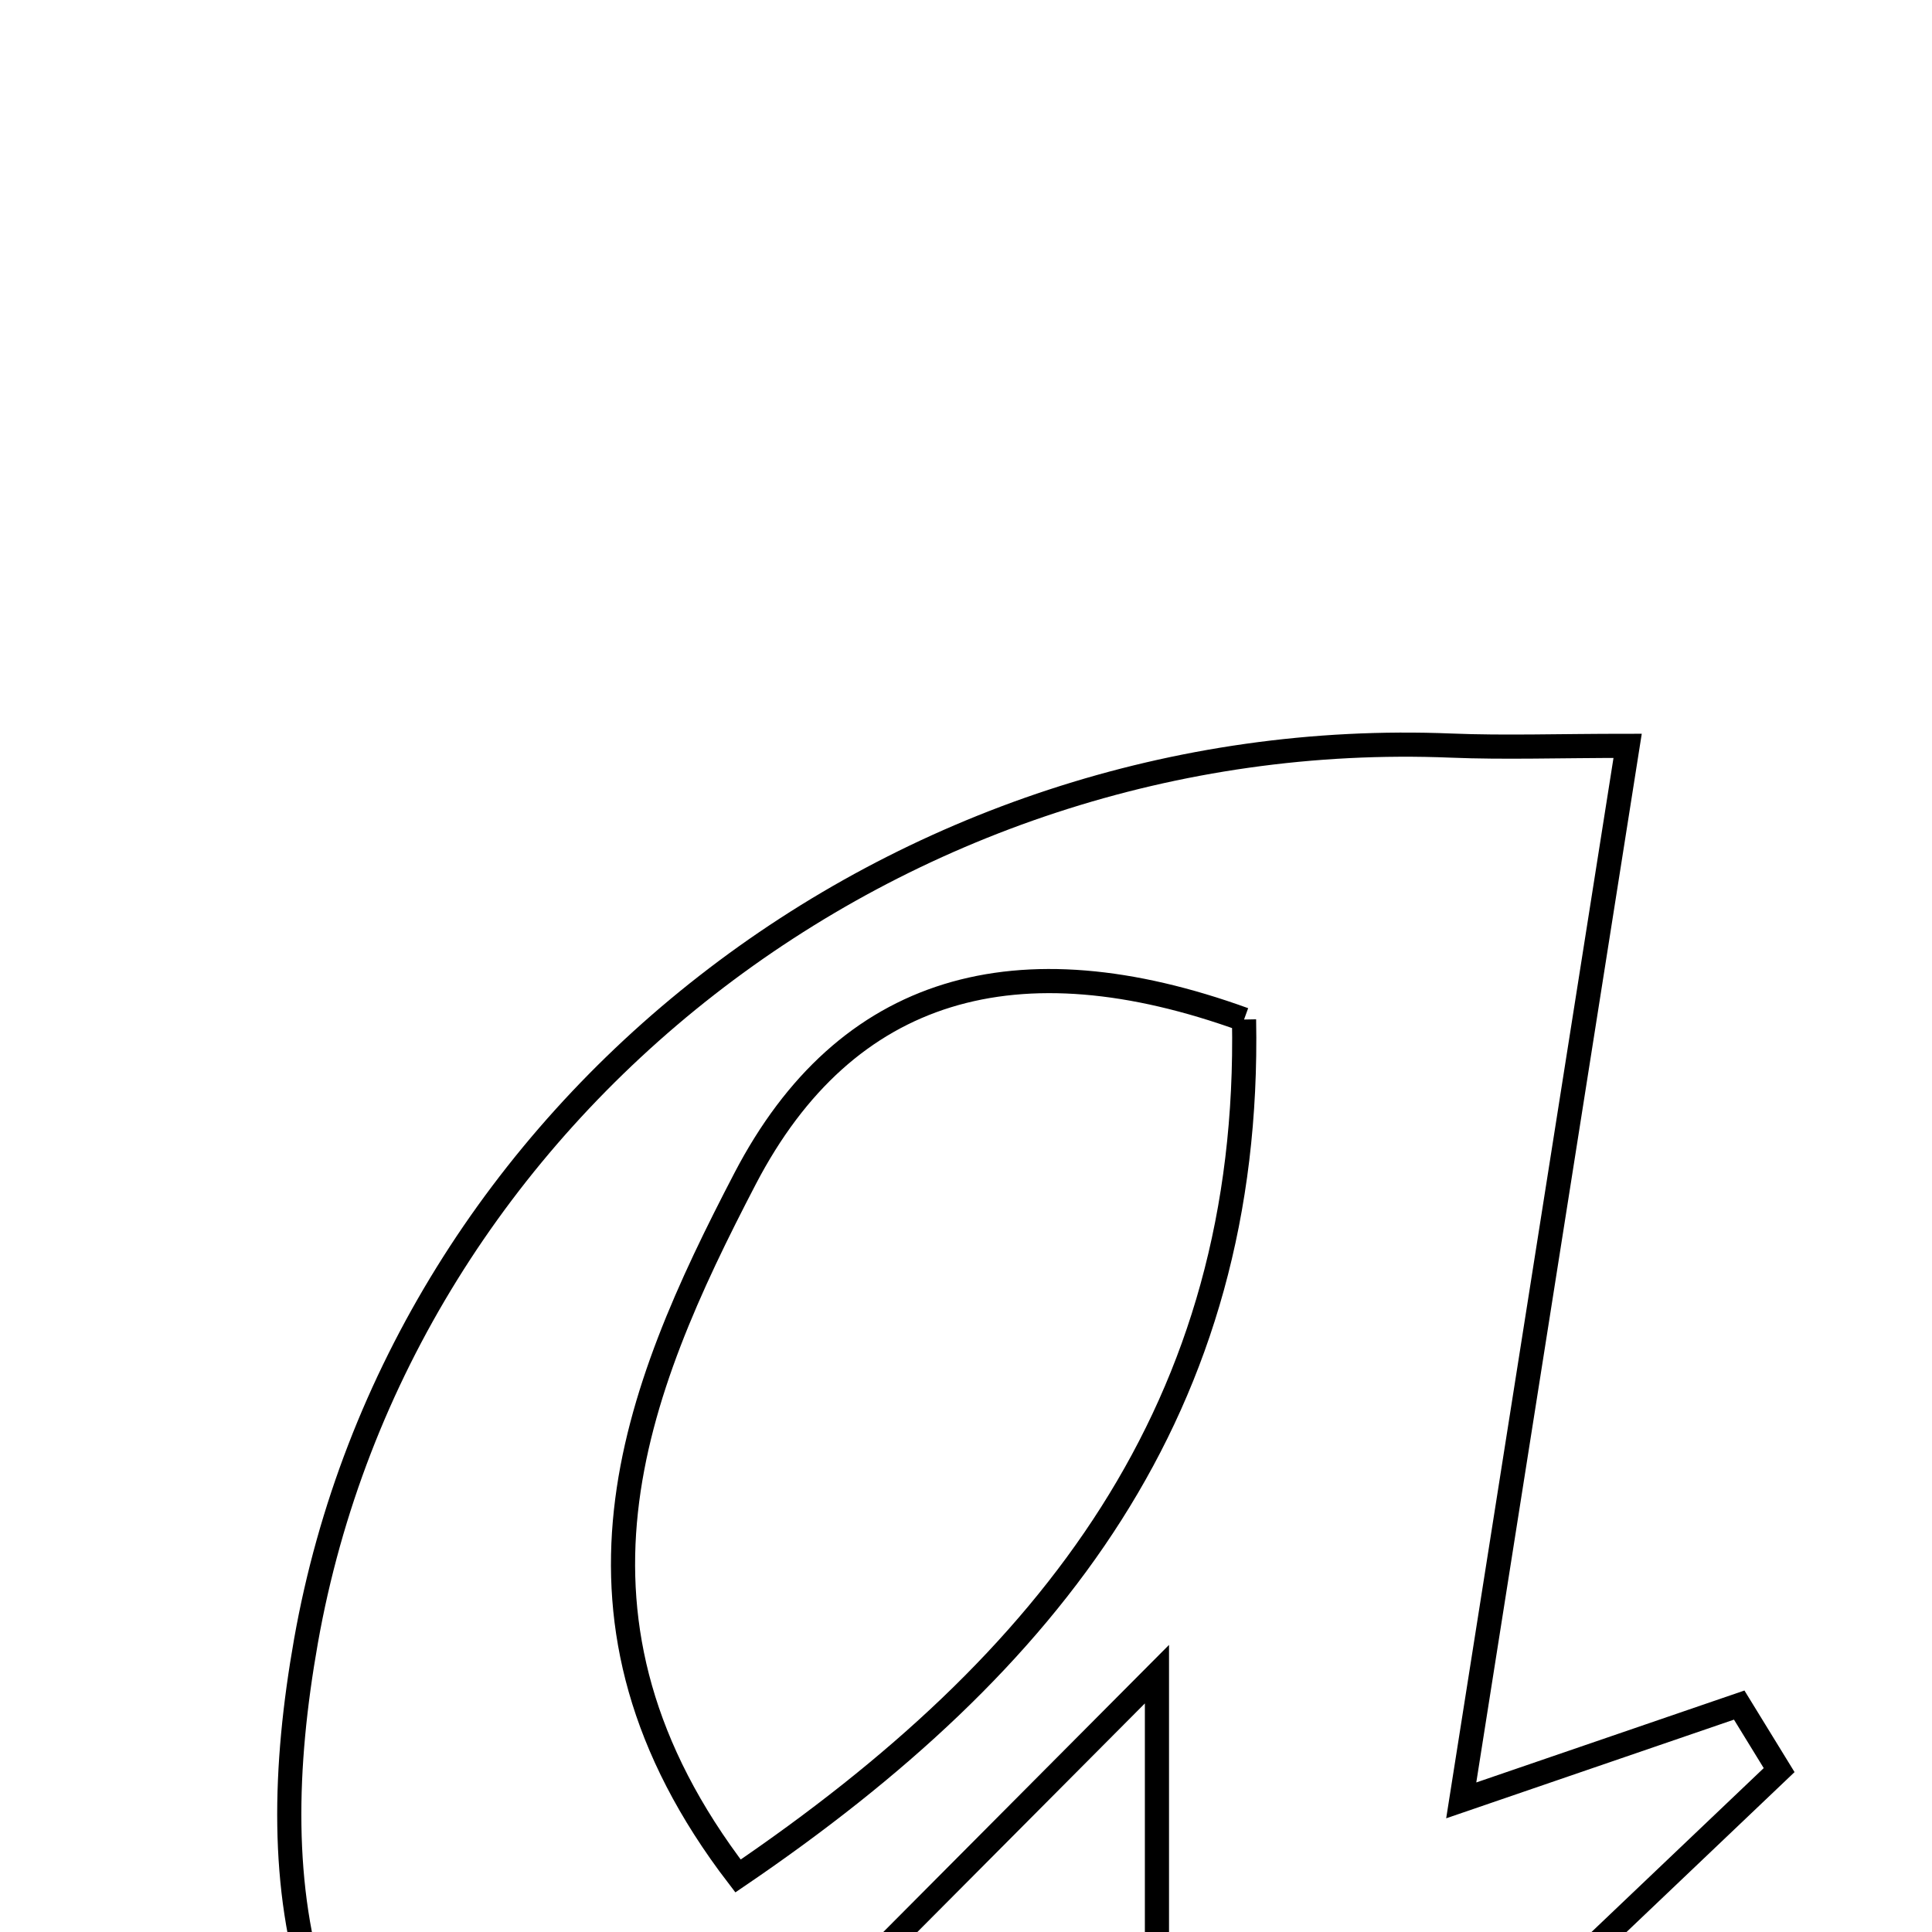 <svg xmlns="http://www.w3.org/2000/svg" viewBox="0.0 0.0 24.0 24.0" height="200px" width="200px"><path fill="none" stroke="black" stroke-width=".3" stroke-opacity="1.0"  filling="0" d="M18.028 9.262 C18.695 9.289 19.364 9.265 20.219 9.265 C19.534 13.604 18.882 17.738 18.152 22.365 C19.719 21.828 20.662 21.504 21.605 21.181 C21.77 21.45 21.935 21.72 22.101 21.989 C19.838 24.143 17.575 26.296 15.312 28.45 C14.998 28.279 14.685 28.109 14.372 27.937 C14.372 25.793 14.372 23.65 14.372 20.797 C11.612 23.571 9.323 25.871 6.91 28.295 C3.652 26.382 3.246 23.524 3.801 20.386 C4.972 13.774 11.165 8.982 18.028 9.262"></path>
<path fill="none" stroke="black" stroke-width=".3" stroke-opacity="1.0"  filling="0" d="M15.454 12.665 C15.546 17.487 13.063 20.656 9.168 23.304 C6.721 20.113 7.872 17.299 9.256 14.641 C10.508 12.238 12.638 11.645 15.454 12.665"></path></svg>